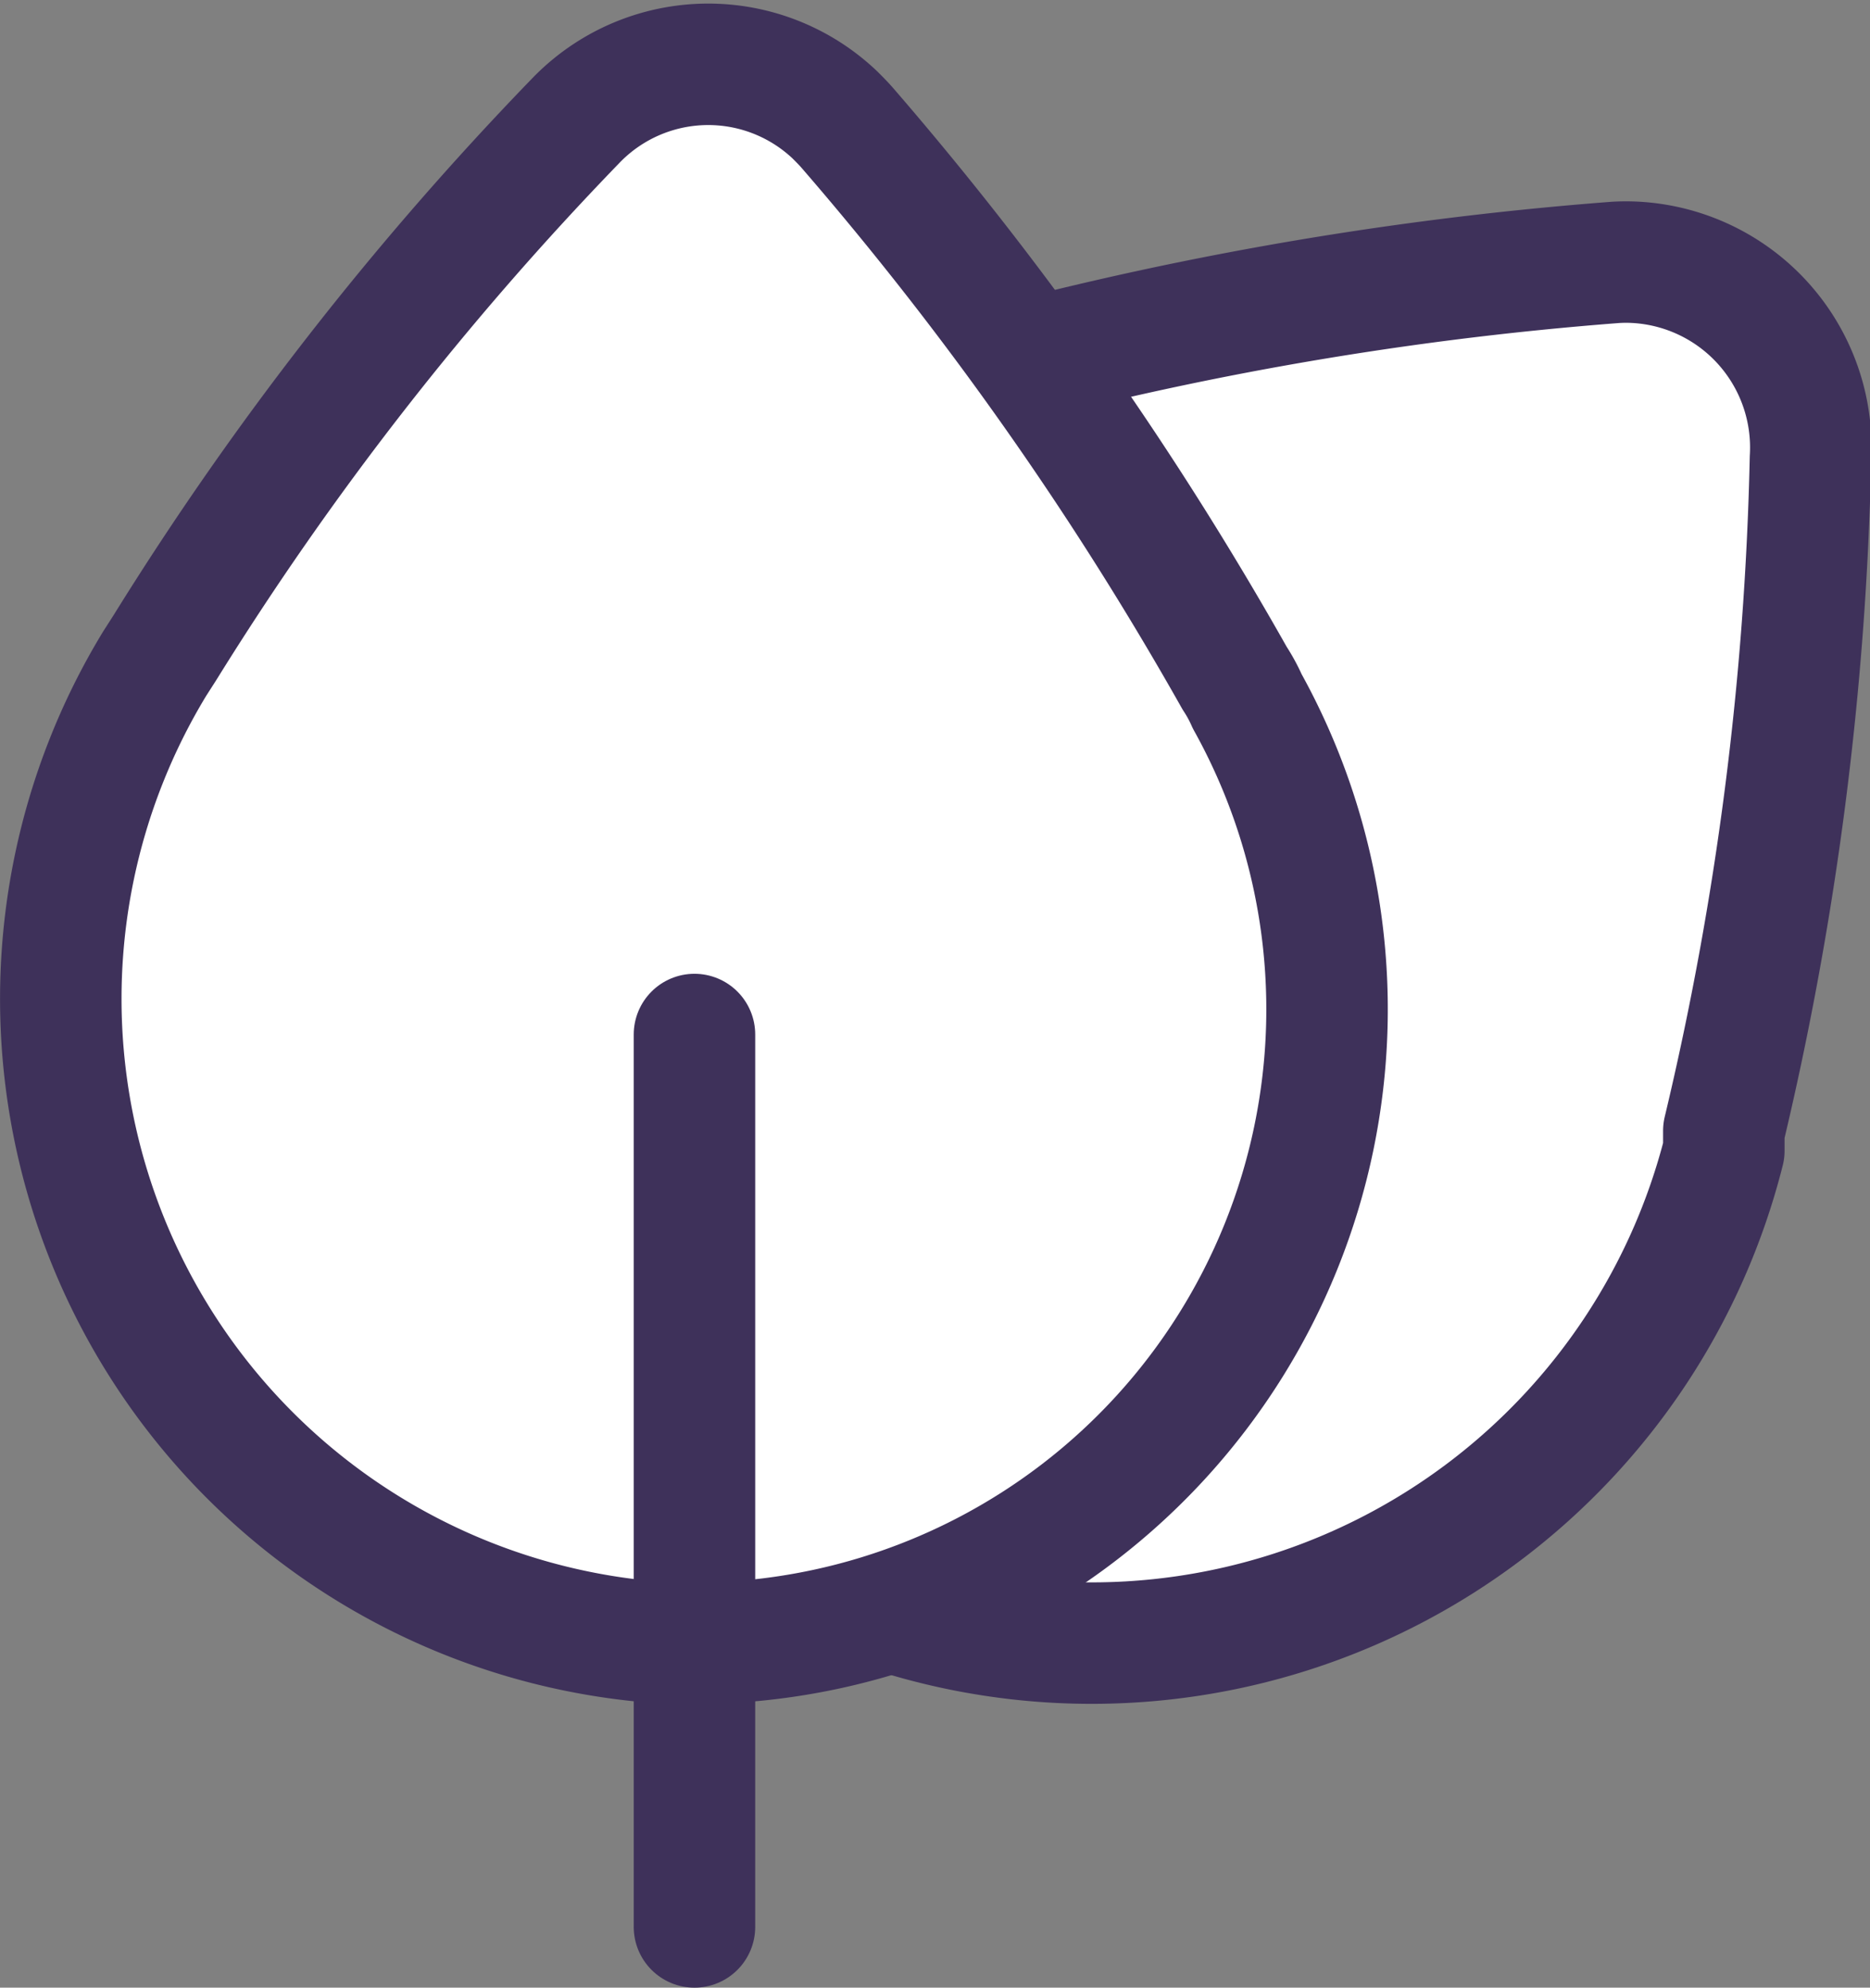 <svg xmlns="http://www.w3.org/2000/svg" viewBox="0 0 46.18 49.09"><rect x="0" y="0" width="46.18" height="49.09" fill="#808080" stroke="none"/><defs><style>.cls-1{fill:#fff;}.cls-1,.cls-2{stroke:#3e315a;stroke-linecap:round;stroke-linejoin:round;stroke-width:3px;}.cls-2{fill:none;}</style></defs><g id="Layer_2" data-name="Layer 2"><g id="Layer_1-2" data-name="Layer 1"><g id="Layer_2-6" data-name="Layer 2-6"><g id="Layer_1-6" data-name="Layer 1-6"><path id="Path_1266" data-name="Path 1266" class="cls-1" d="M23.31,9.43l-.63.2a16.1,16.1,0,0,0-7,4.24,15.91,15.91,0,0,0,.46,22.51l.43.4a16.1,16.1,0,0,0,26-8.36v-.49a78.82,78.82,0,0,0,2.14-16.61,4.58,4.58,0,0,0-4.3-4.84,4.34,4.34,0,0,0-.51,0A84.6,84.6,0,0,0,23.31,9.43Z"/><path id="Path_1267" data-name="Path 1267" class="cls-1" d="M30.49,16.75a3.91,3.91,0,0,1,.31.57A15.66,15.66,0,0,1,16.19,40.56,15.94,15.94,0,0,1,3.82,16.39L4.07,16a77.17,77.17,0,0,1,10.13-13,4.54,4.54,0,0,1,6.42-.16c.12.12.23.23.34.36A83.16,83.16,0,0,1,30.49,16.75Z"/><line id="Line_199" data-name="Line 199" class="cls-2" x1="17.15" y1="25.55" x2="17.15" y2="47.59"/></g></g></g></g></svg>